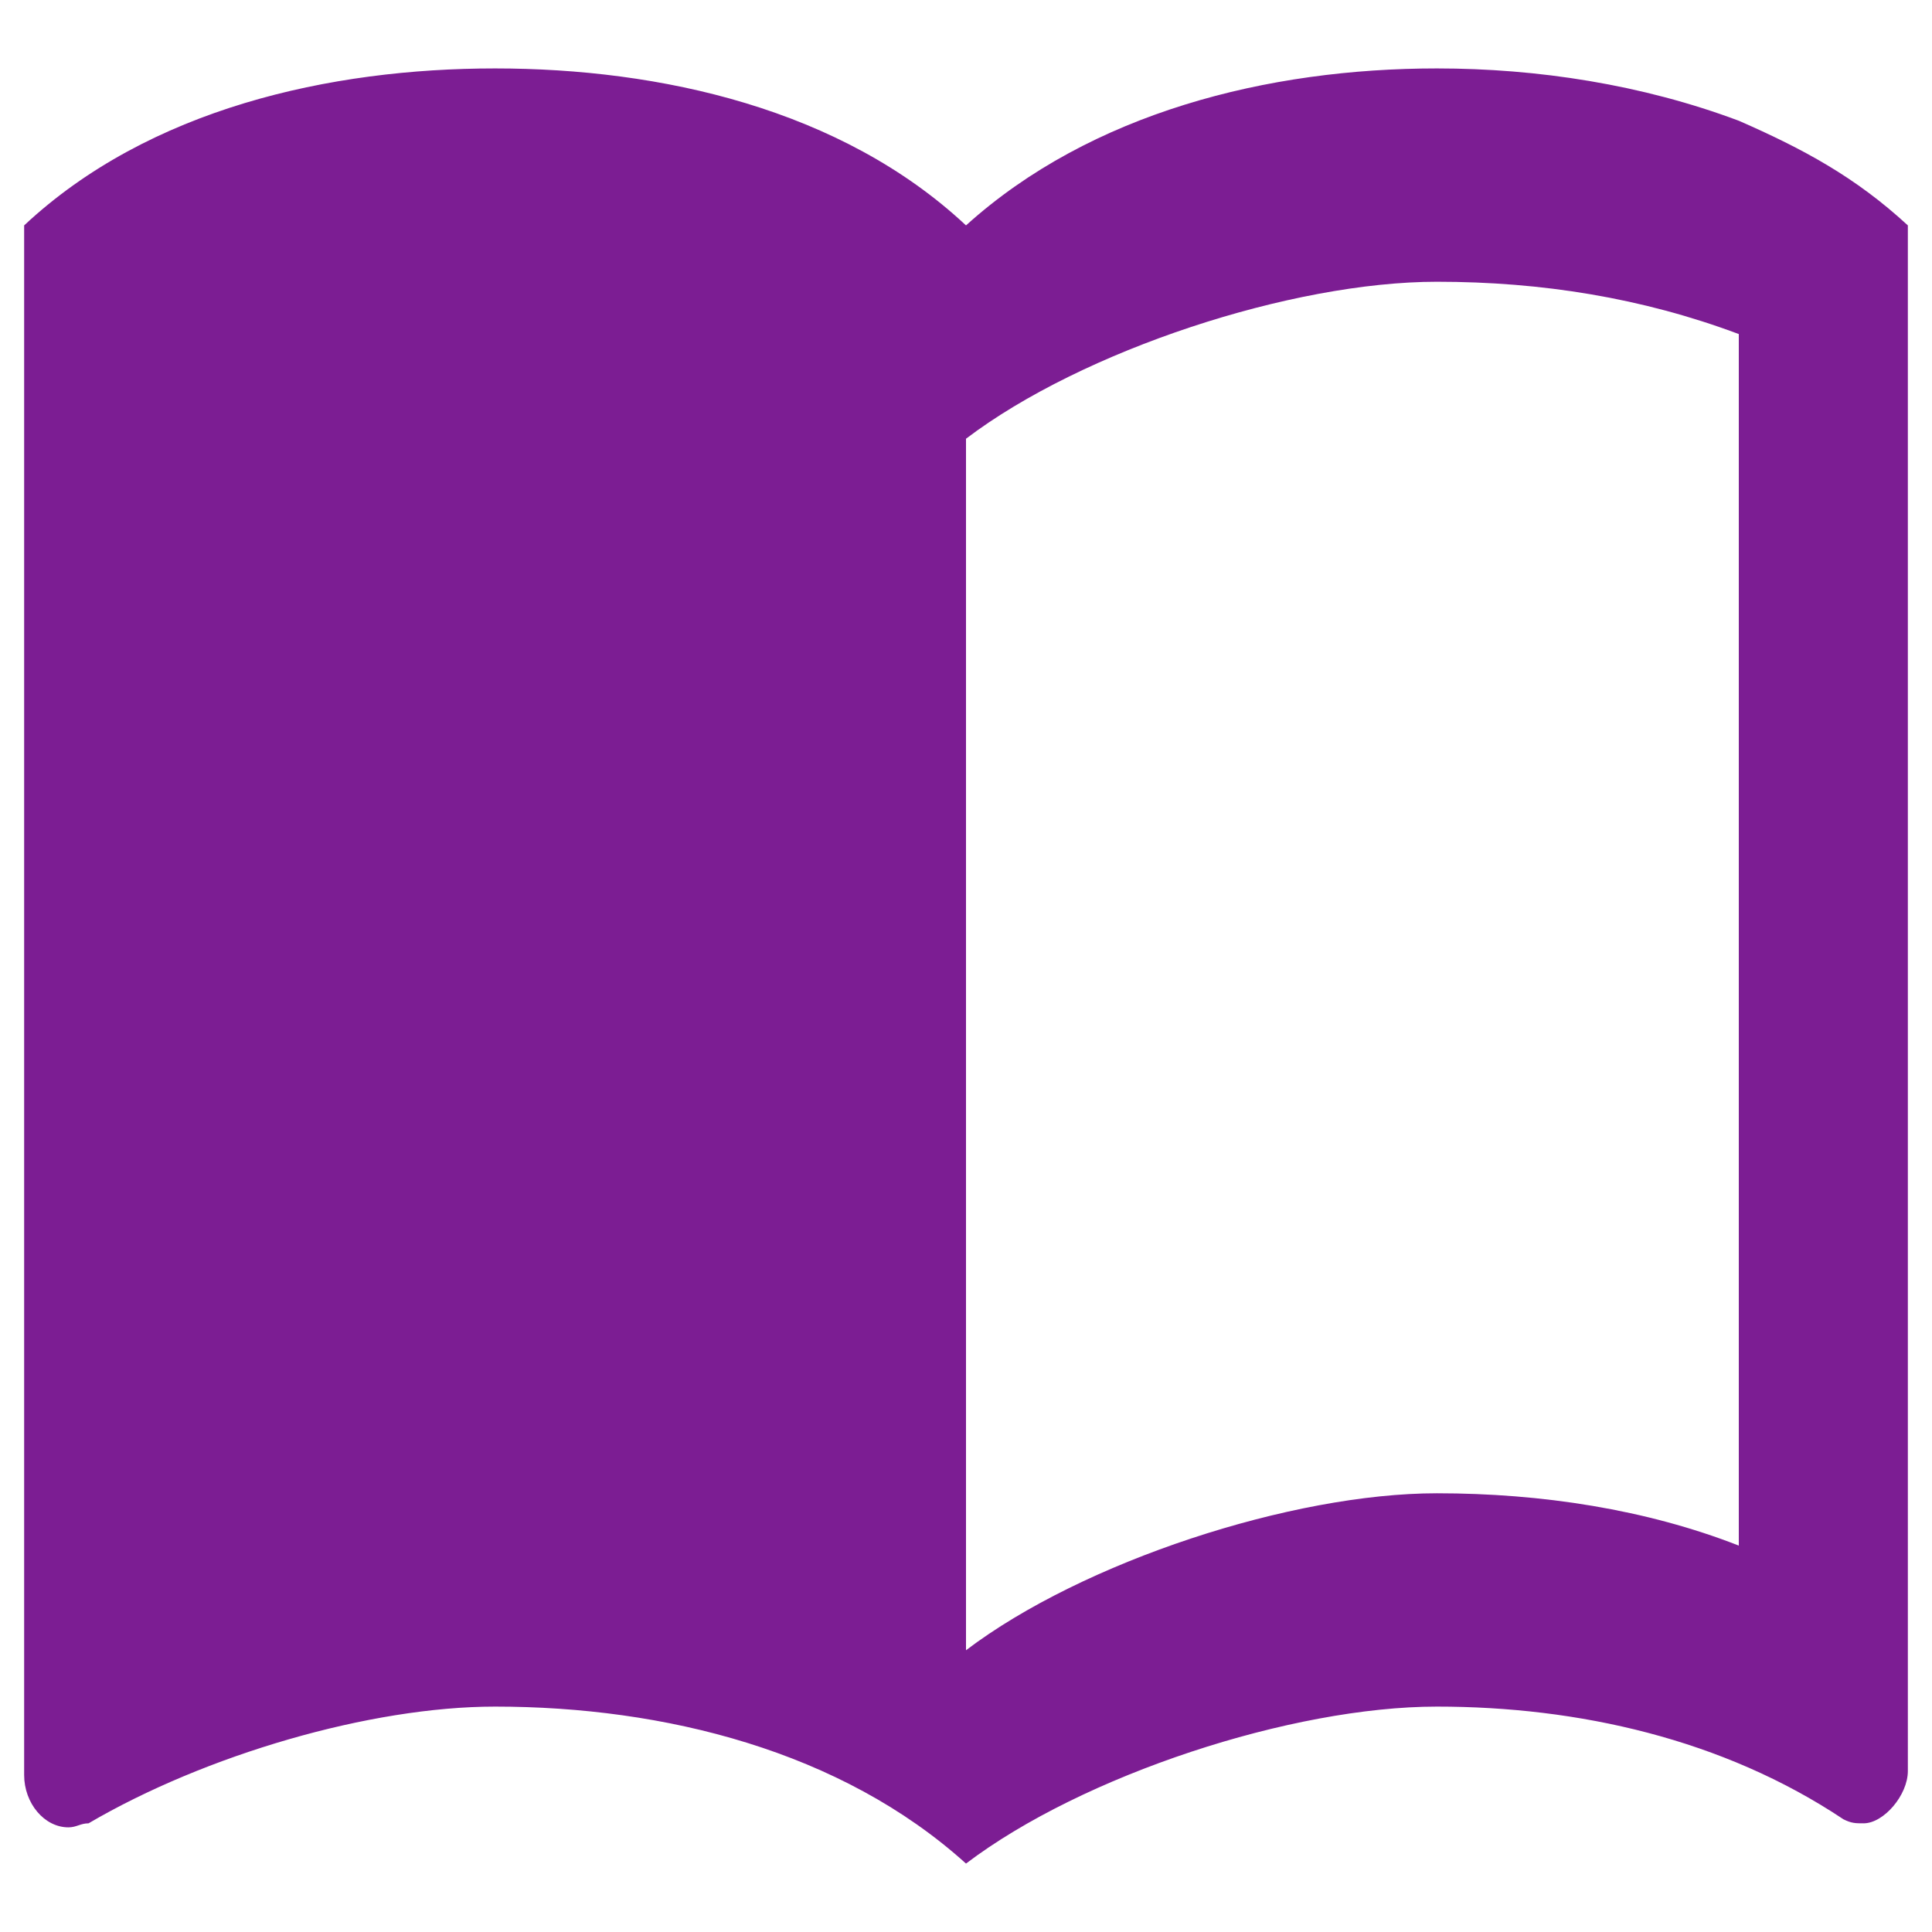 <?xml version="1.0" encoding="UTF-8" standalone="no"?>
<!-- Generator: Adobe Illustrator 21.1.0, SVG Export Plug-In . SVG Version: 6.00 Build 0)  -->

<svg
   xmlns:dc="http://purl.org/dc/elements/1.1/"
   xmlns:cc="http://creativecommons.org/ns#"
   xmlns:rdf="http://www.w3.org/1999/02/22-rdf-syntax-ns#"
   xmlns:svg="http://www.w3.org/2000/svg"
   xmlns="http://www.w3.org/2000/svg"
   xmlns:xlink="http://www.w3.org/1999/xlink"
   xmlns:sodipodi="http://sodipodi.sourceforge.net/DTD/sodipodi-0.dtd"
   xmlns:inkscape="http://www.inkscape.org/namespaces/inkscape"
   version="1.1"
   id="svg2"
   inkscape:version="0.92.2 (5c3e80d, 2017-08-06)"
   sodipodi:docname="icon.svg"
   x="0px"
   y="0px"
   viewBox="0 0 48 48"
   style="enable-background:new 0 0 48 48;"
   xml:space="preserve"><defs
     id="defs15" /><style
     type="text/css"
     id="style2">
	.st0{clip-path:url(#SVGID_2_);fill:#7c1d93;}
</style><sodipodi:namedview
     bordercolor="#666666"
     borderopacity="1"
     gridtolerance="10"
     guidetolerance="10"
     id="namedview12"
     inkscape:current-layer="svg2"
     inkscape:cx="-16.116202"
     inkscape:cy="25.322034"
     inkscape:pageopacity="0"
     inkscape:pageshadow="2"
     inkscape:window-height="780"
     inkscape:window-maximized="0"
     inkscape:window-width="1411"
     inkscape:window-x="12"
     inkscape:window-y="145"
     inkscape:zoom="4.9166667"
     objecttolerance="10"
     pagecolor="#ffffff"
     showgrid="false" /><g
     id="g12"
     style="fill:#7c1d93"><defs
       id="defs6"><rect
         id="SVGID_1_"
         x="0" 
         y="-8.2"
         width="48"
         height="59.2" /></defs><clipPath
       id="SVGID_2_"><use
         xlink:href="#SVGID_1_"
         style="overflow:visible;"
         id="use8" /></clipPath><path
       id="path10"
       inkscape:connector-curvature="0"
       class="st0"
       d="M43.2,3c-2.4-0.9-5-1.3-7.5-1.3c-4.2,0-8.6,1.1-11.7,3.9   c-3.1-2.9-7.6-3.9-11.7-3.9S3.7,2.7,0.6,5.6v38.5c0,0.7,0.5,1.3,1.1,1.3c0.2,0,0.3-0.1,0.5-0.1c2.9-1.7,7-2.9,10.1-2.9   c4.2,0,8.6,1.1,11.7,3.9c2.9-2.2,8.1-3.9,11.7-3.9c3.5,0,7.1,0.8,10.1,2.8c0.2,0.1,0.3,0.1,0.5,0.1c0.5,0,1.1-0.7,1.1-1.3V5.6   C46.1,4.4,44.8,3.7,43.2,3z M43.2,38.4c-2.3-0.9-4.9-1.3-7.5-1.3c-3.6,0-8.8,1.7-11.7,3.9V10.9c2.9-2.2,8.1-3.9,11.7-3.9   c2.6,0,5.1,0.4,7.5,1.3V38.4z"
       clip-path="url(#SVGID_2_)"
       style="fill:#7c1d93" /></g></svg>
